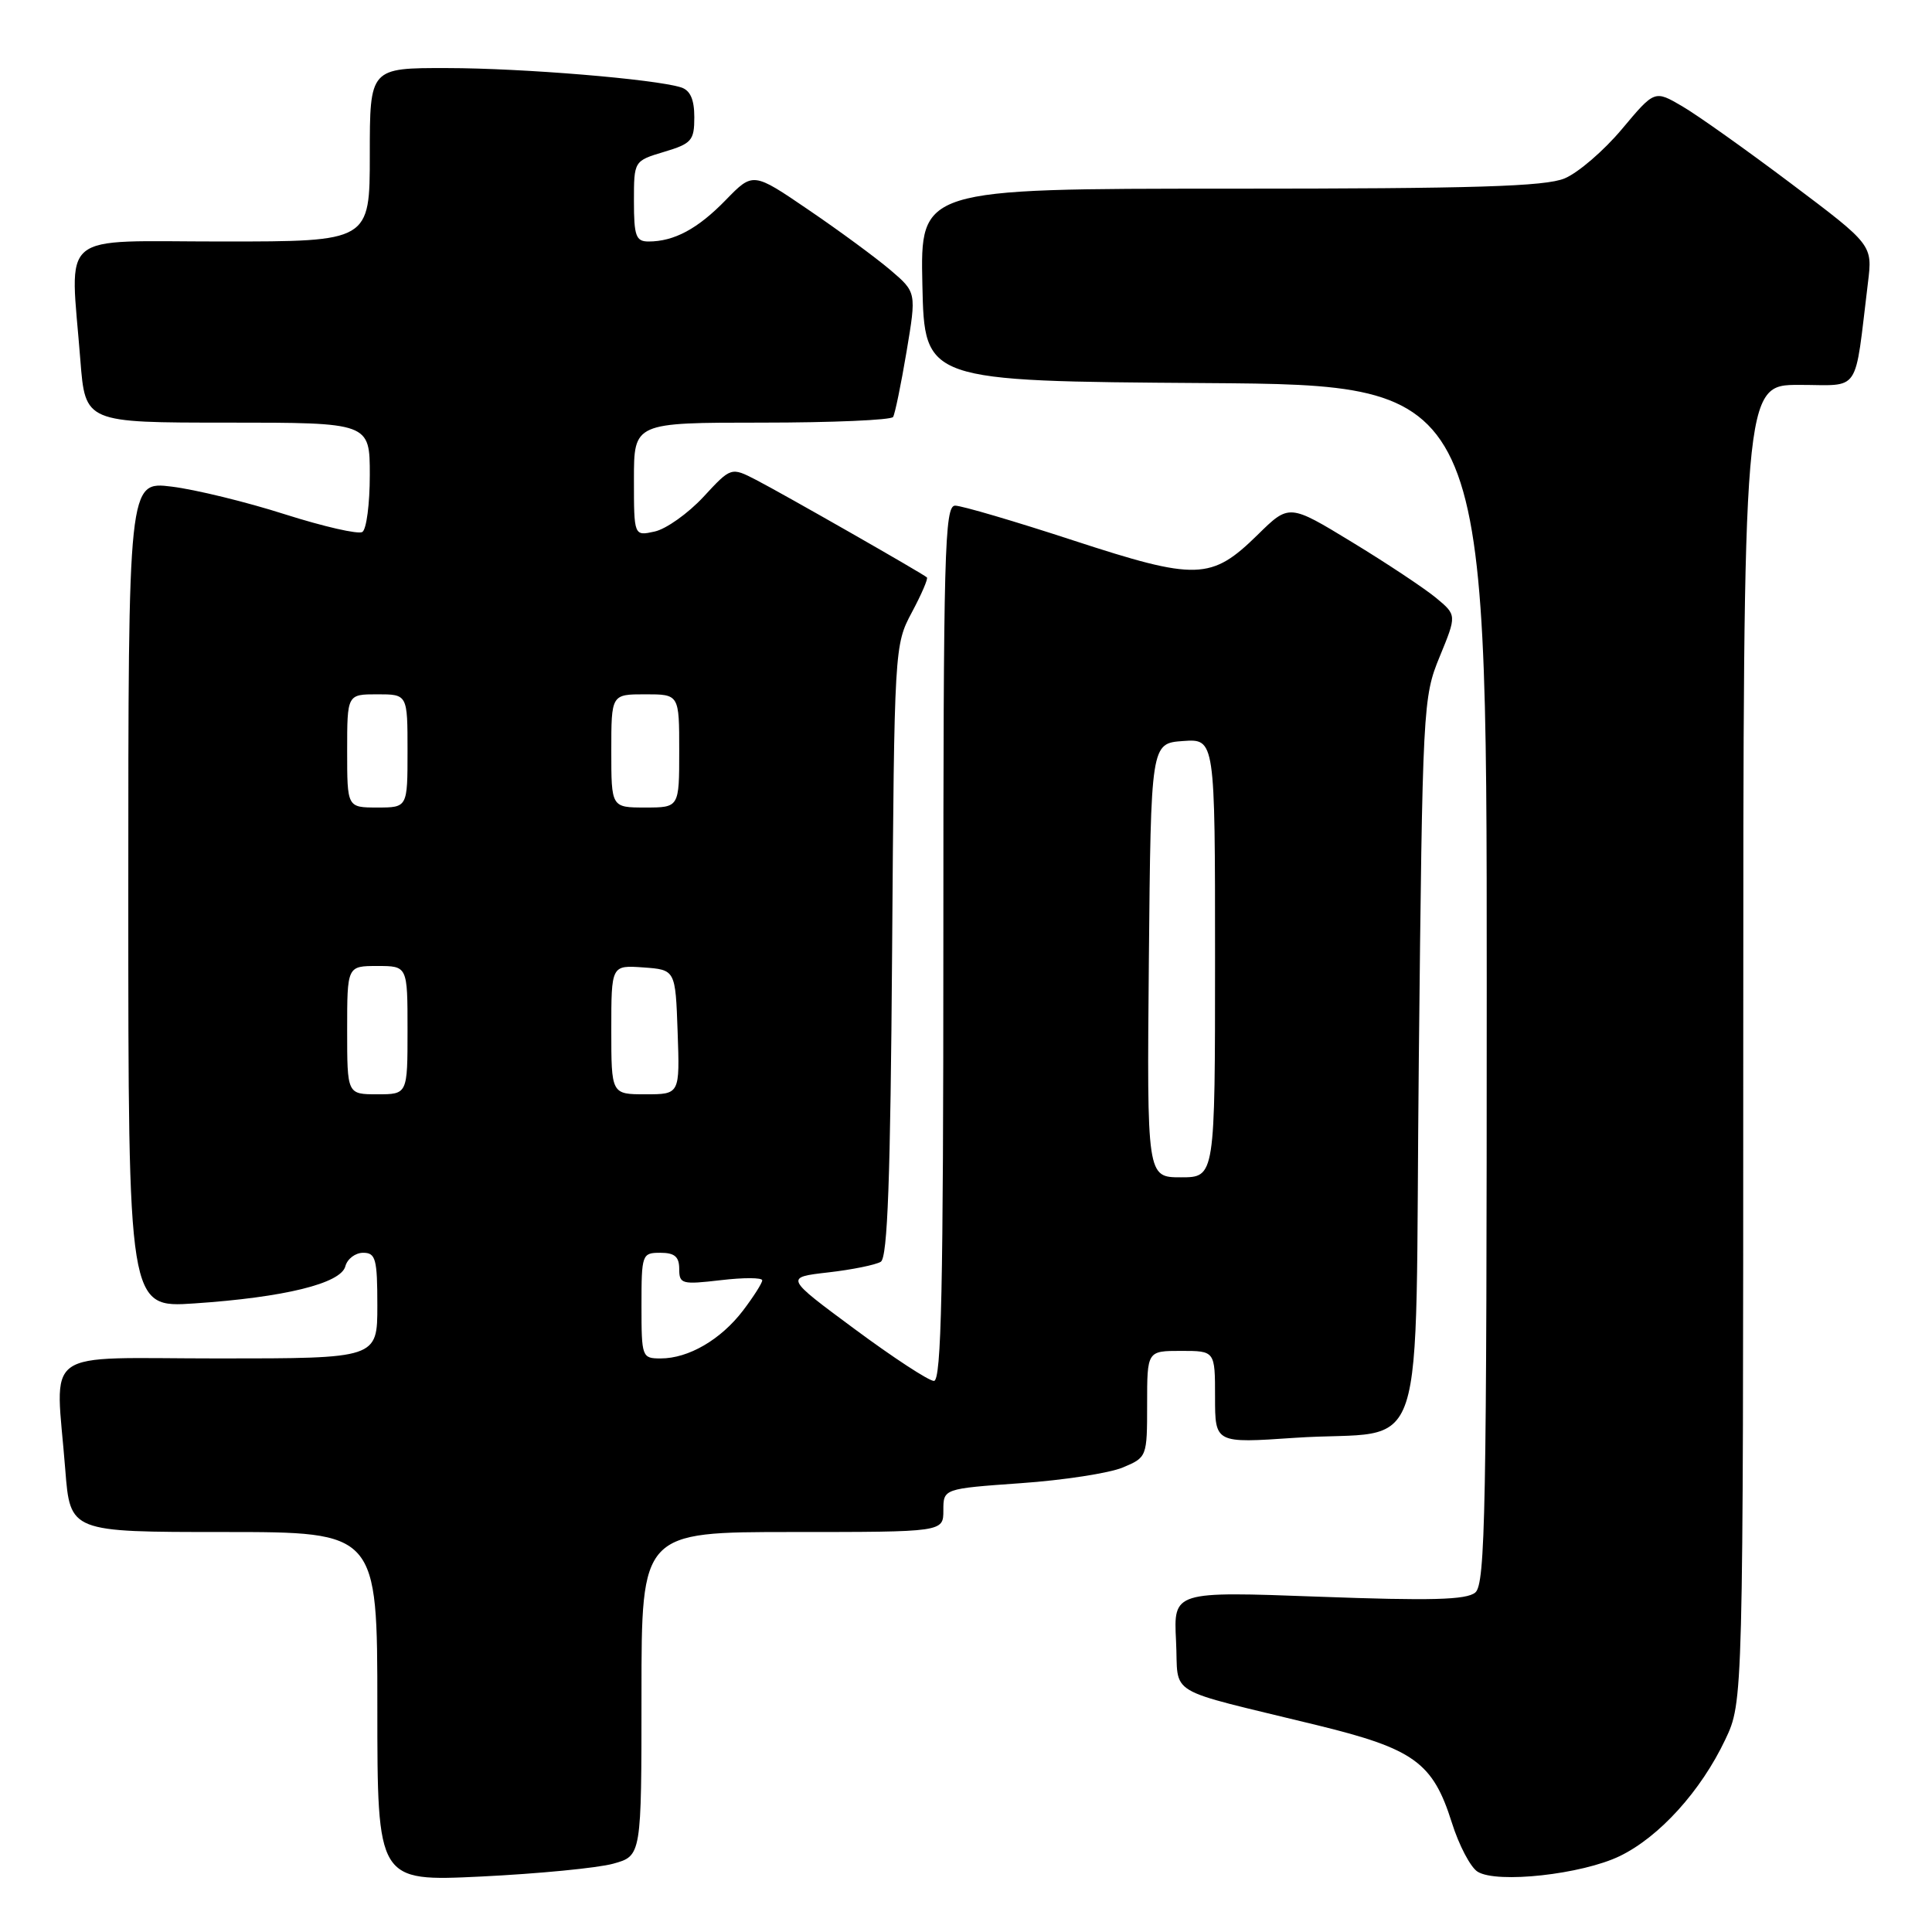 <?xml version="1.0" encoding="UTF-8" standalone="no"?>
<!DOCTYPE svg PUBLIC "-//W3C//DTD SVG 1.1//EN" "http://www.w3.org/Graphics/SVG/1.1/DTD/svg11.dtd" >
<svg xmlns="http://www.w3.org/2000/svg" xmlns:xlink="http://www.w3.org/1999/xlink" version="1.1" viewBox="0 0 256 256">
 <g >
 <path fill="currentColor"
d=" M 81.25 246.95 C 85.00 245.91 85.00 245.91 85.00 224.45 C 85.00 203.00 85.00 203.00 105.00 203.00 C 125.00 203.00 125.00 203.00 125.00 200.13 C 125.00 197.26 125.00 197.26 135.25 196.53 C 140.89 196.14 146.96 195.20 148.75 194.46 C 151.98 193.11 152.00 193.06 152.00 186.05 C 152.00 179.00 152.00 179.00 156.50 179.00 C 161.00 179.00 161.00 179.00 161.00 185.12 C 161.00 191.24 161.00 191.24 171.55 190.52 C 189.56 189.29 187.42 195.80 188.00 140.43 C 188.49 93.48 188.55 92.39 190.77 87.00 C 193.03 81.50 193.03 81.50 190.27 79.21 C 188.74 77.95 183.75 74.63 179.16 71.84 C 170.82 66.76 170.82 66.76 166.65 70.86 C 160.50 76.89 158.57 76.95 142.19 71.60 C 134.46 69.07 127.42 67.00 126.56 67.00 C 125.16 67.00 125.00 73.09 125.00 125.00 C 125.00 170.74 124.74 183.00 123.75 182.98 C 123.06 182.97 118.34 179.88 113.25 176.11 C 103.99 169.26 103.99 169.26 109.75 168.60 C 112.91 168.24 116.04 167.60 116.71 167.19 C 117.61 166.63 117.99 156.21 118.21 125.97 C 118.50 85.83 118.52 85.46 120.82 81.15 C 122.10 78.76 123.00 76.67 122.82 76.51 C 122.27 76.00 103.66 65.38 100.19 63.59 C 96.87 61.88 96.87 61.88 93.19 65.86 C 91.16 68.04 88.26 70.10 86.75 70.43 C 84.00 71.04 84.00 71.04 84.00 63.52 C 84.00 56.00 84.00 56.00 100.94 56.00 C 110.26 56.00 118.09 55.66 118.34 55.25 C 118.59 54.84 119.39 50.95 120.12 46.61 C 121.44 38.73 121.44 38.73 117.97 35.77 C 116.06 34.15 111.19 30.56 107.14 27.81 C 99.78 22.79 99.78 22.79 96.17 26.50 C 92.46 30.32 89.33 32.00 85.93 32.00 C 84.26 32.00 84.00 31.27 84.00 26.66 C 84.00 21.32 84.00 21.32 88.00 20.12 C 91.65 19.03 92.00 18.62 92.00 15.53 C 92.00 13.17 91.46 11.97 90.25 11.58 C 86.76 10.48 69.27 9.03 59.25 9.02 C 49.00 9.00 49.00 9.00 49.00 20.50 C 49.00 32.00 49.00 32.00 29.50 32.00 C 7.31 32.00 9.30 30.33 10.65 47.75 C 11.30 56.00 11.30 56.00 30.15 56.00 C 49.00 56.00 49.00 56.00 49.00 62.94 C 49.00 66.76 48.56 70.16 48.01 70.49 C 47.47 70.83 42.86 69.77 37.76 68.15 C 32.67 66.52 25.91 64.87 22.75 64.48 C 17.00 63.77 17.00 63.77 17.00 118.53 C 17.00 173.30 17.00 173.30 25.75 172.71 C 37.66 171.91 45.17 170.07 45.76 167.79 C 46.02 166.81 47.08 166.00 48.12 166.00 C 49.78 166.00 50.00 166.81 50.00 173.00 C 50.00 180.00 50.00 180.00 29.00 180.00 C 5.01 180.00 7.37 178.29 8.65 194.75 C 9.30 203.00 9.30 203.00 29.65 203.00 C 50.00 203.00 50.00 203.00 50.00 226.15 C 50.00 249.31 50.00 249.31 63.75 248.65 C 71.31 248.28 79.19 247.52 81.25 246.95 Z  M 214.63 245.94 C 219.87 243.40 225.38 237.32 228.61 230.50 C 230.98 225.50 230.98 225.50 230.99 138.25 C 231.00 51.00 231.00 51.00 238.39 51.00 C 246.66 51.00 245.68 52.46 247.51 37.48 C 248.13 32.45 248.13 32.45 237.31 24.31 C 231.37 19.84 224.87 15.22 222.87 14.06 C 219.24 11.94 219.24 11.94 214.91 17.11 C 212.53 19.95 209.12 22.89 207.32 23.64 C 204.75 24.71 195.39 25.00 163.00 25.00 C 121.94 25.00 121.94 25.00 122.22 37.75 C 122.50 50.50 122.50 50.50 159.75 50.76 C 197.00 51.02 197.00 51.02 197.00 130.39 C 197.00 200.23 196.82 209.91 195.48 211.02 C 194.30 212.00 189.60 212.12 174.73 211.57 C 155.50 210.86 155.50 210.86 155.83 217.41 C 156.22 224.93 153.93 223.56 174.50 228.59 C 187.36 231.73 189.86 233.53 192.37 241.49 C 193.31 244.49 194.85 247.43 195.79 248.01 C 198.35 249.61 209.61 248.37 214.63 245.94 Z  M 85.00 173.00 C 85.00 166.20 85.07 166.00 87.50 166.00 C 89.39 166.00 90.00 166.52 90.00 168.14 C 90.00 170.14 90.35 170.23 95.50 169.63 C 98.53 169.27 101.00 169.28 101.00 169.65 C 101.00 170.01 99.85 171.82 98.45 173.66 C 95.51 177.51 91.23 180.00 87.55 180.00 C 85.06 180.00 85.00 179.84 85.00 173.00 Z  M 152.23 127.25 C 152.50 98.50 152.50 98.50 156.75 98.19 C 161.00 97.89 161.00 97.89 161.00 126.94 C 161.00 156.00 161.00 156.00 156.48 156.00 C 151.97 156.00 151.97 156.00 152.23 127.25 Z  M 46.00 136.50 C 46.00 128.00 46.00 128.00 50.00 128.00 C 54.00 128.00 54.00 128.00 54.00 136.50 C 54.00 145.00 54.00 145.00 50.00 145.00 C 46.00 145.00 46.00 145.00 46.00 136.50 Z  M 81.00 136.44 C 81.00 127.89 81.00 127.89 85.25 128.19 C 89.50 128.50 89.50 128.50 89.79 136.75 C 90.08 145.00 90.08 145.00 85.54 145.00 C 81.00 145.00 81.00 145.00 81.00 136.44 Z  M 46.00 99.50 C 46.00 92.00 46.00 92.00 50.00 92.00 C 54.00 92.00 54.00 92.00 54.00 99.50 C 54.00 107.00 54.00 107.00 50.00 107.00 C 46.00 107.00 46.00 107.00 46.00 99.50 Z  M 81.00 99.50 C 81.00 92.00 81.00 92.00 85.50 92.00 C 90.00 92.00 90.00 92.00 90.00 99.50 C 90.00 107.00 90.00 107.00 85.50 107.00 C 81.00 107.00 81.00 107.00 81.00 99.50 Z "/>
</g>
</svg>
